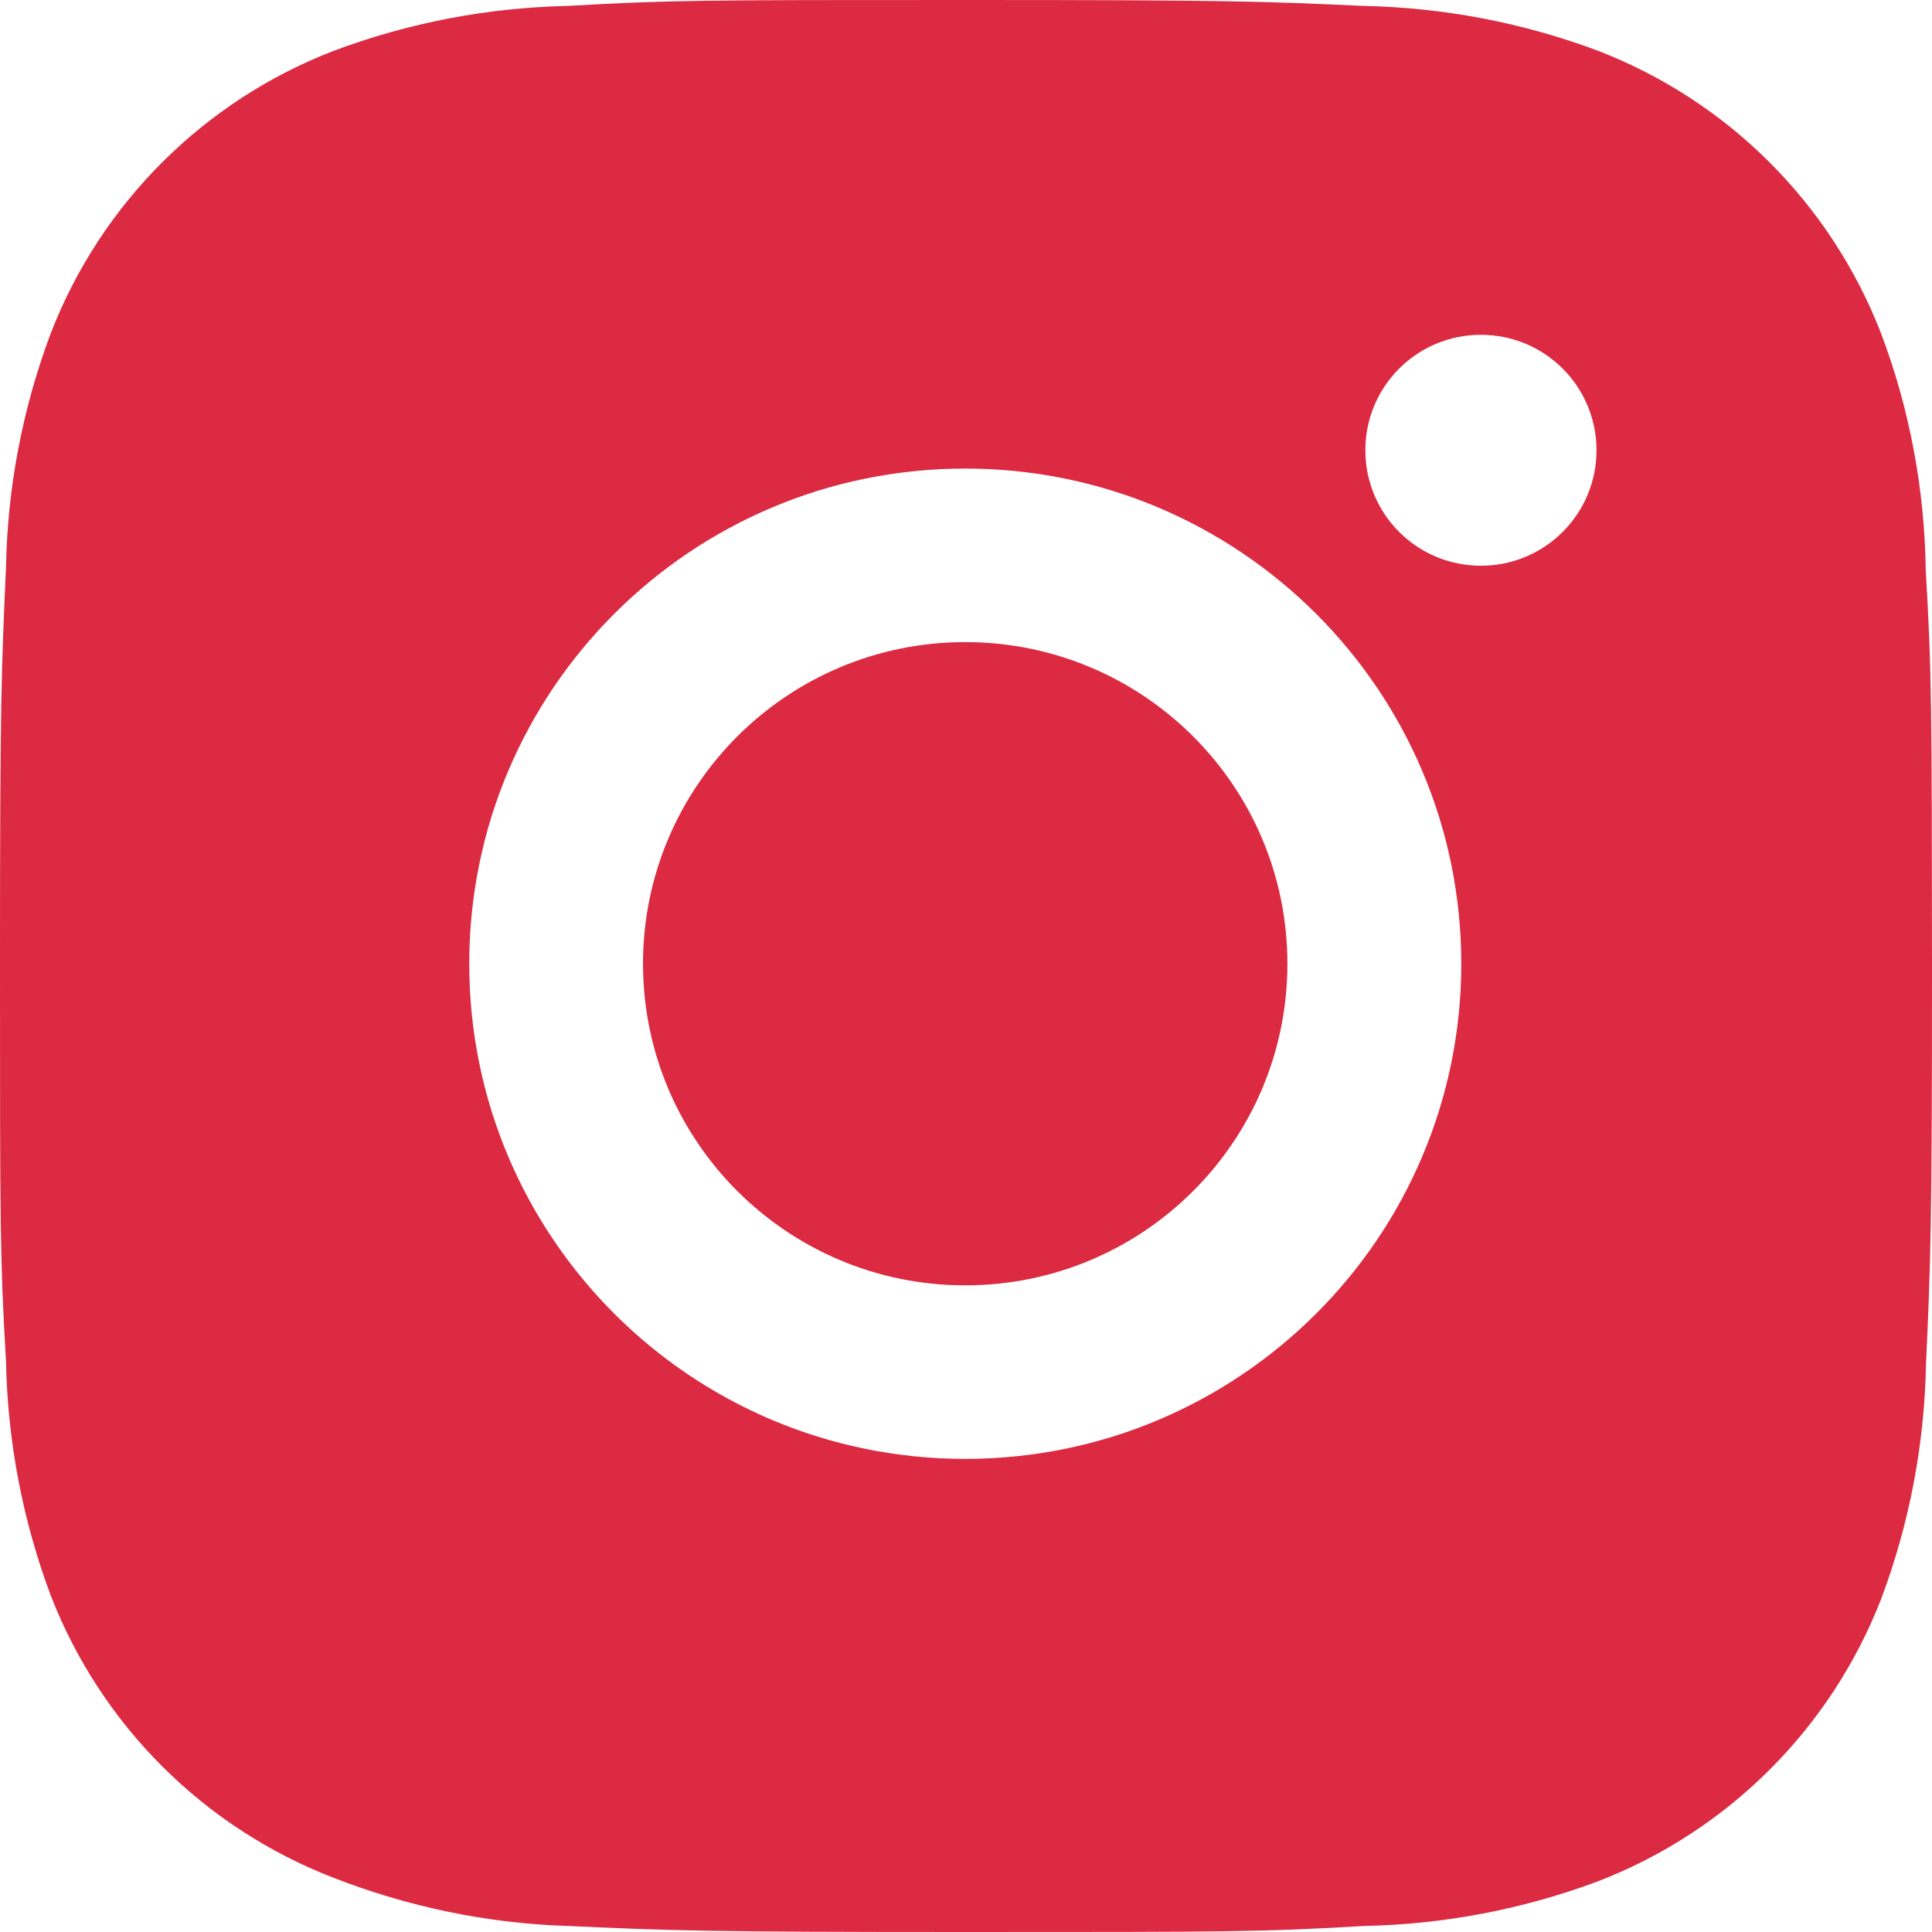 <svg width="17" height="17" viewBox="0 0 17 17" fill="none" xmlns="http://www.w3.org/2000/svg">
<path d="M16.945 5.018C16.935 4.304 16.803 3.596 16.55 2.929C16.107 1.79 15.205 0.889 14.064 0.448C13.404 0.2 12.707 0.067 12 0.052C11.092 0.011 10.804 0 8.499 0C6.194 0 5.898 6.31965e-08 4.997 0.052C4.292 0.067 3.594 0.2 2.934 0.448C1.793 0.889 0.89 1.79 0.448 2.929C0.2 3.588 0.066 4.284 0.053 4.988C0.012 5.896 0 6.183 0 8.485C0 10.786 -7.03353e-09 11.08 0.053 11.981C0.067 12.686 0.2 13.382 0.448 14.043C0.891 15.181 1.793 16.082 2.935 16.523C3.592 16.779 4.29 16.925 4.998 16.947C5.907 16.988 6.195 17 8.5 17C10.805 17 11.101 17 12.002 16.947C12.707 16.933 13.405 16.8 14.066 16.552C15.207 16.11 16.109 15.209 16.552 14.071C16.8 13.411 16.933 12.716 16.947 12.01C16.988 11.103 17 10.816 17 8.513C16.998 6.212 16.998 5.92 16.945 5.018ZM8.493 12.837C6.082 12.837 4.129 10.887 4.129 8.48C4.129 6.073 6.082 4.123 8.493 4.123C10.902 4.123 12.858 6.073 12.858 8.48C12.858 10.887 10.902 12.837 8.493 12.837ZM13.031 4.978C12.468 4.978 12.014 4.524 12.014 3.962C12.014 3.4 12.468 2.946 13.031 2.946C13.593 2.946 14.048 3.4 14.048 3.962C14.048 4.524 13.593 4.978 13.031 4.978Z" fill="#DB2A41"/>
<path d="M8.493 11.31C10.059 11.31 11.328 10.043 11.328 8.48C11.328 6.917 10.059 5.65 8.493 5.65C6.928 5.65 5.658 6.917 5.658 8.48C5.658 10.043 6.928 11.31 8.493 11.31Z" fill="#DB2A41"/>
</svg>
